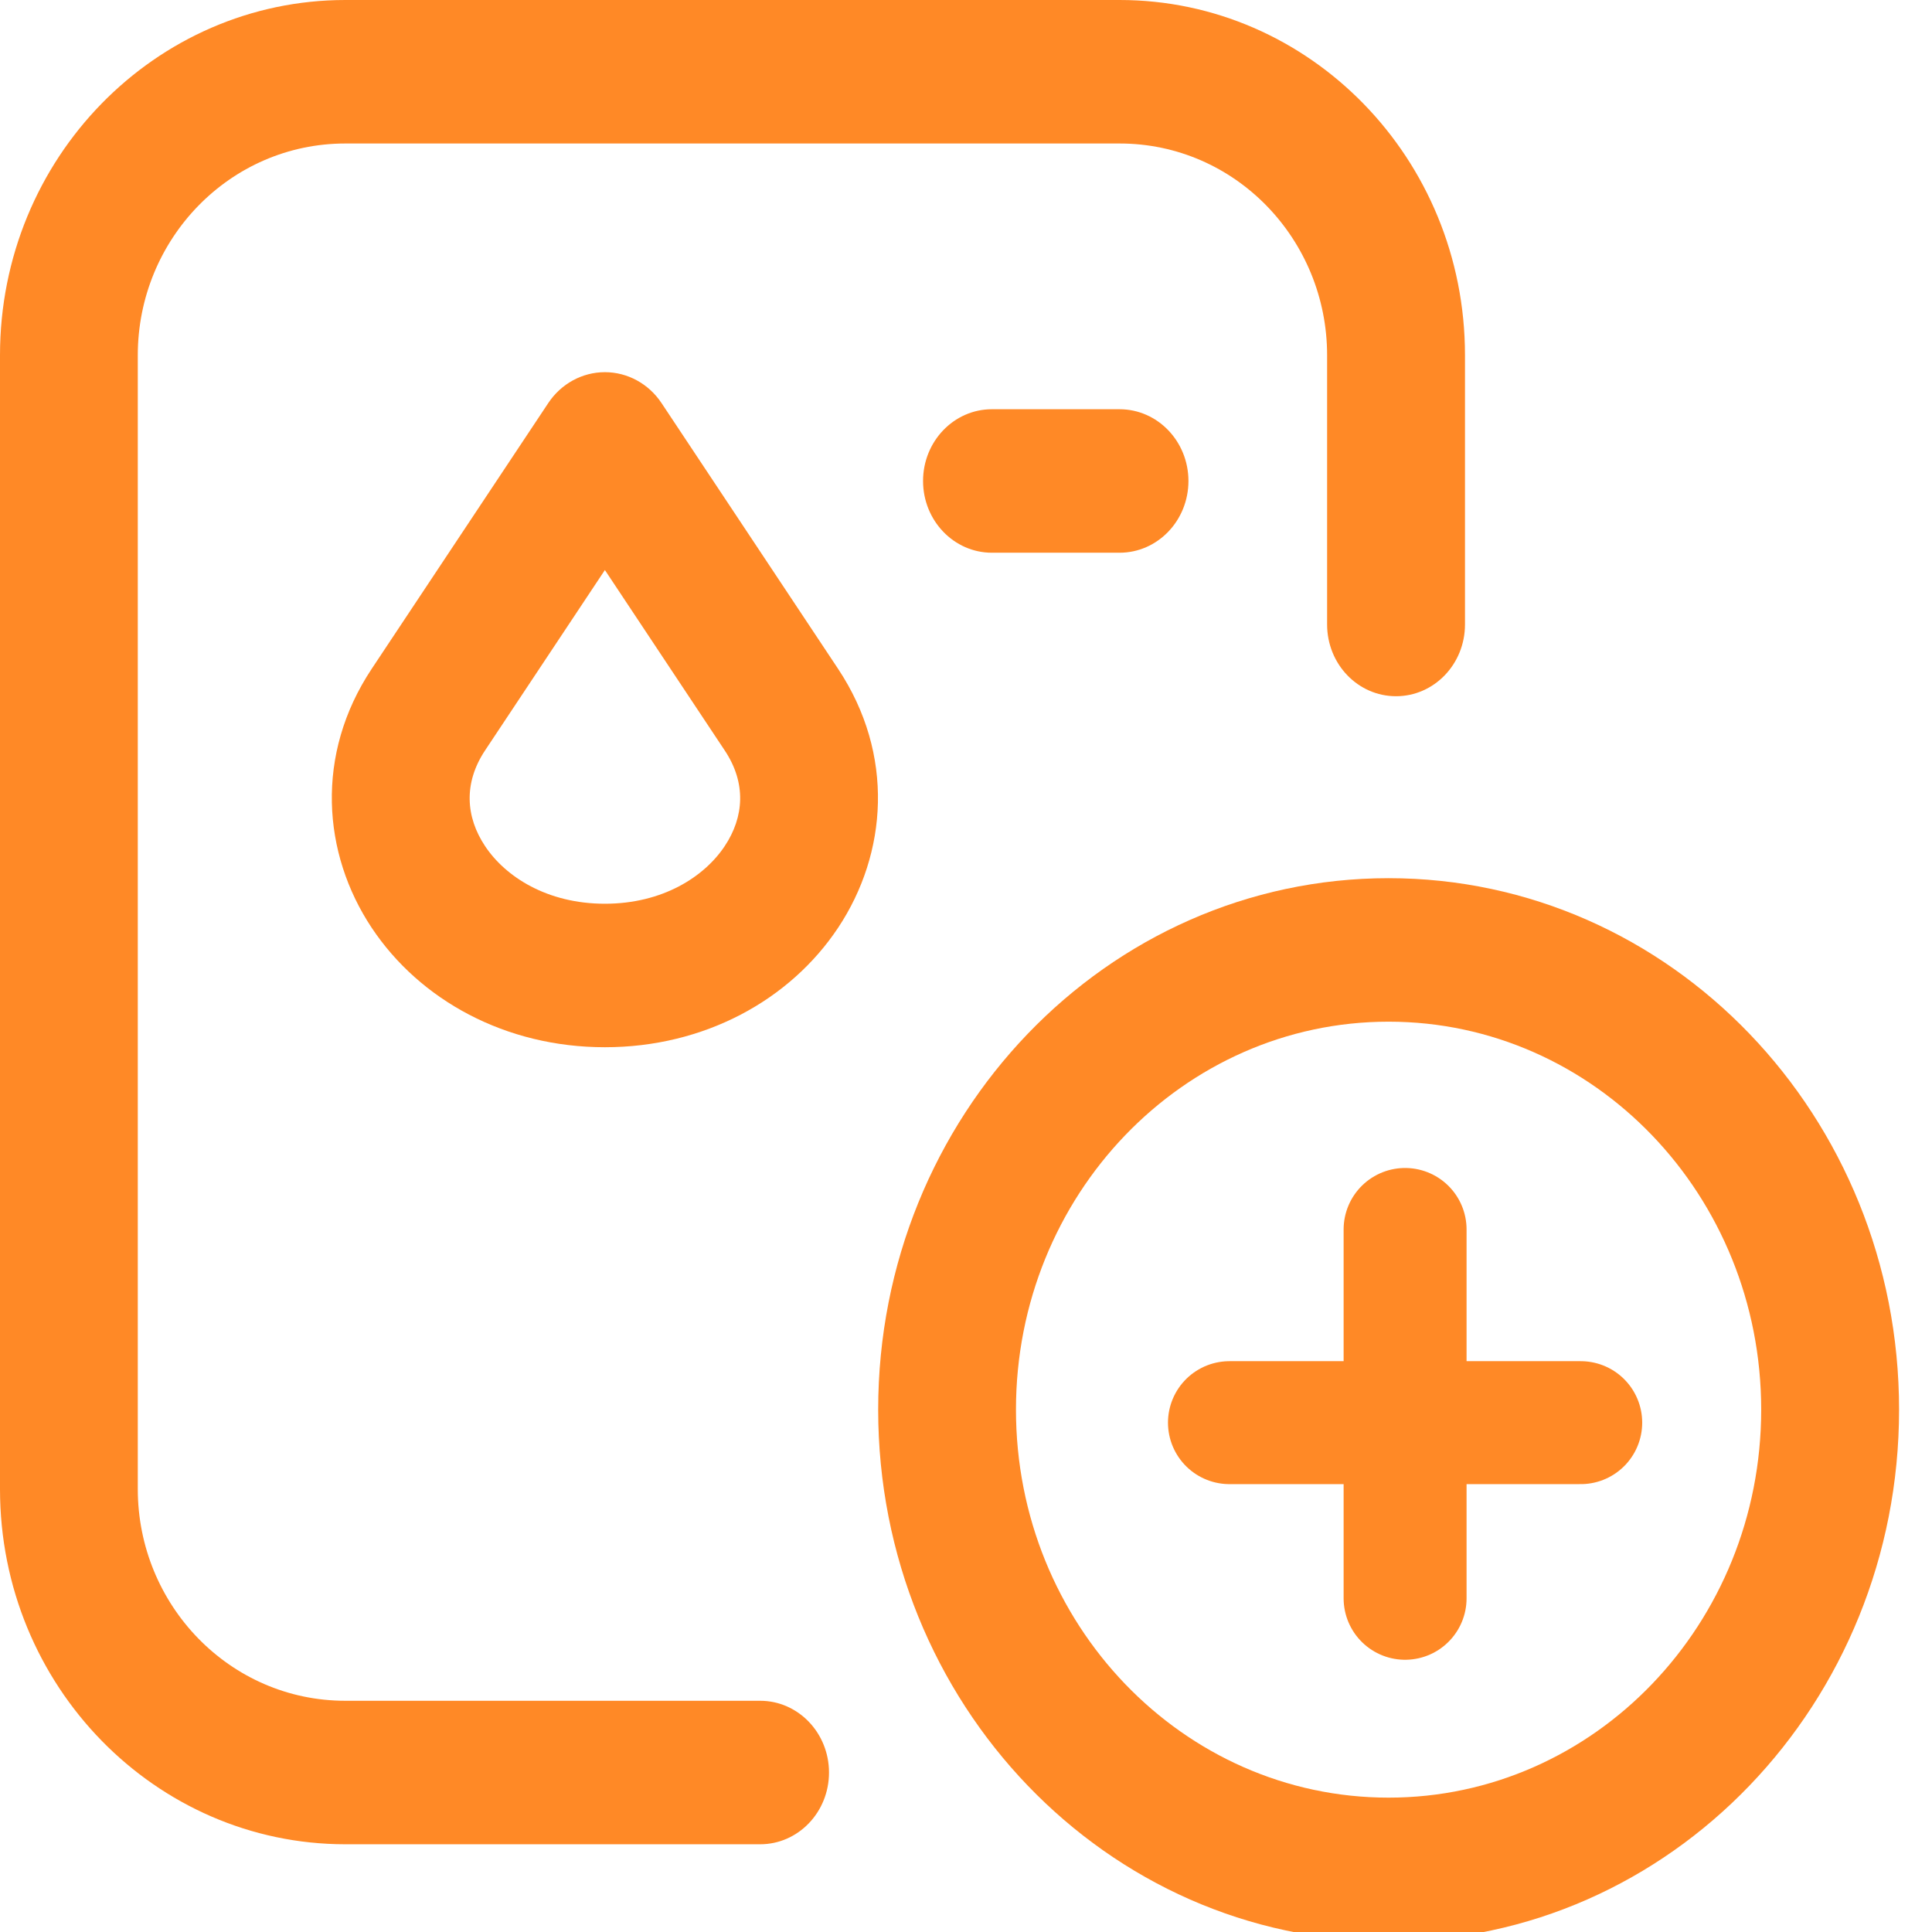 <svg width="22" height="22" viewBox="0 0 22 22" fill="none" xmlns="http://www.w3.org/2000/svg">
<g clip-path="url(#clip0_5556_24103)">
<path d="M3.933 0C1.773 0 0 1.799 0 4.045V16.956C0 19.202 1.773 21.001 3.933 21.001H8.656C9.089 21.001 9.44 20.636 9.44 20.184C9.44 19.733 9.089 19.367 8.656 19.367H3.933C2.616 19.367 1.569 18.276 1.569 16.956V4.045C1.569 2.725 2.616 1.634 3.933 1.634H12.749C14.065 1.634 15.112 2.725 15.112 4.045V7.111C15.112 7.563 15.463 7.928 15.897 7.928C16.33 7.928 16.682 7.563 16.682 7.111V4.045C16.682 1.799 14.909 0 12.749 0H3.933Z" fill="#FF8926"/>
<path d="M11.295 4.66C10.862 4.66 10.511 5.026 10.511 5.477C10.511 5.928 10.862 6.294 11.295 6.294H12.748C13.182 6.294 13.533 5.928 13.533 5.477C13.533 5.026 13.182 4.66 12.748 4.66H11.295Z" fill="#FF8926"/>
<path fill-rule="evenodd" clip-rule="evenodd" d="M21.625 16.052C21.625 19.395 19.023 22.105 15.812 22.105C12.602 22.105 10 19.395 10 16.052C10 12.71 12.602 10 15.812 10C19.023 10 21.625 12.71 21.625 16.052ZM15.812 20.47C18.156 20.47 20.055 18.492 20.055 16.052C20.055 13.612 18.156 11.634 15.812 11.634C13.469 11.634 11.569 13.612 11.569 16.052C11.569 18.492 13.469 20.47 15.812 20.47Z" fill="#FF8926"/>
<path fill-rule="evenodd" clip-rule="evenodd" d="M6.888 4.238C6.63 4.238 6.389 4.37 6.243 4.59L4.232 7.617C3.585 8.592 3.671 9.719 4.232 10.564C4.782 11.391 5.759 11.925 6.888 11.925C8.017 11.925 8.994 11.391 9.544 10.564C10.105 9.719 10.191 8.592 9.544 7.617L7.533 4.59C7.387 4.37 7.146 4.238 6.888 4.238ZM5.523 8.546L6.888 6.491L8.253 8.546C8.5 8.917 8.473 9.303 8.253 9.634C8.021 9.984 7.545 10.291 6.888 10.291C6.231 10.291 5.755 9.984 5.523 9.634C5.303 9.303 5.277 8.917 5.523 8.546Z" fill="#FF8926"/>
<path d="M16 14V18.2M14 16.2H18" stroke="#FF8926" stroke-width="1.4" stroke-linecap="round"/>
</g>
<defs>
<clipPath id="clip0_5556_24103">
<rect width="22" height="22" fill="white"/>
</clipPath>
</defs>
</svg>
